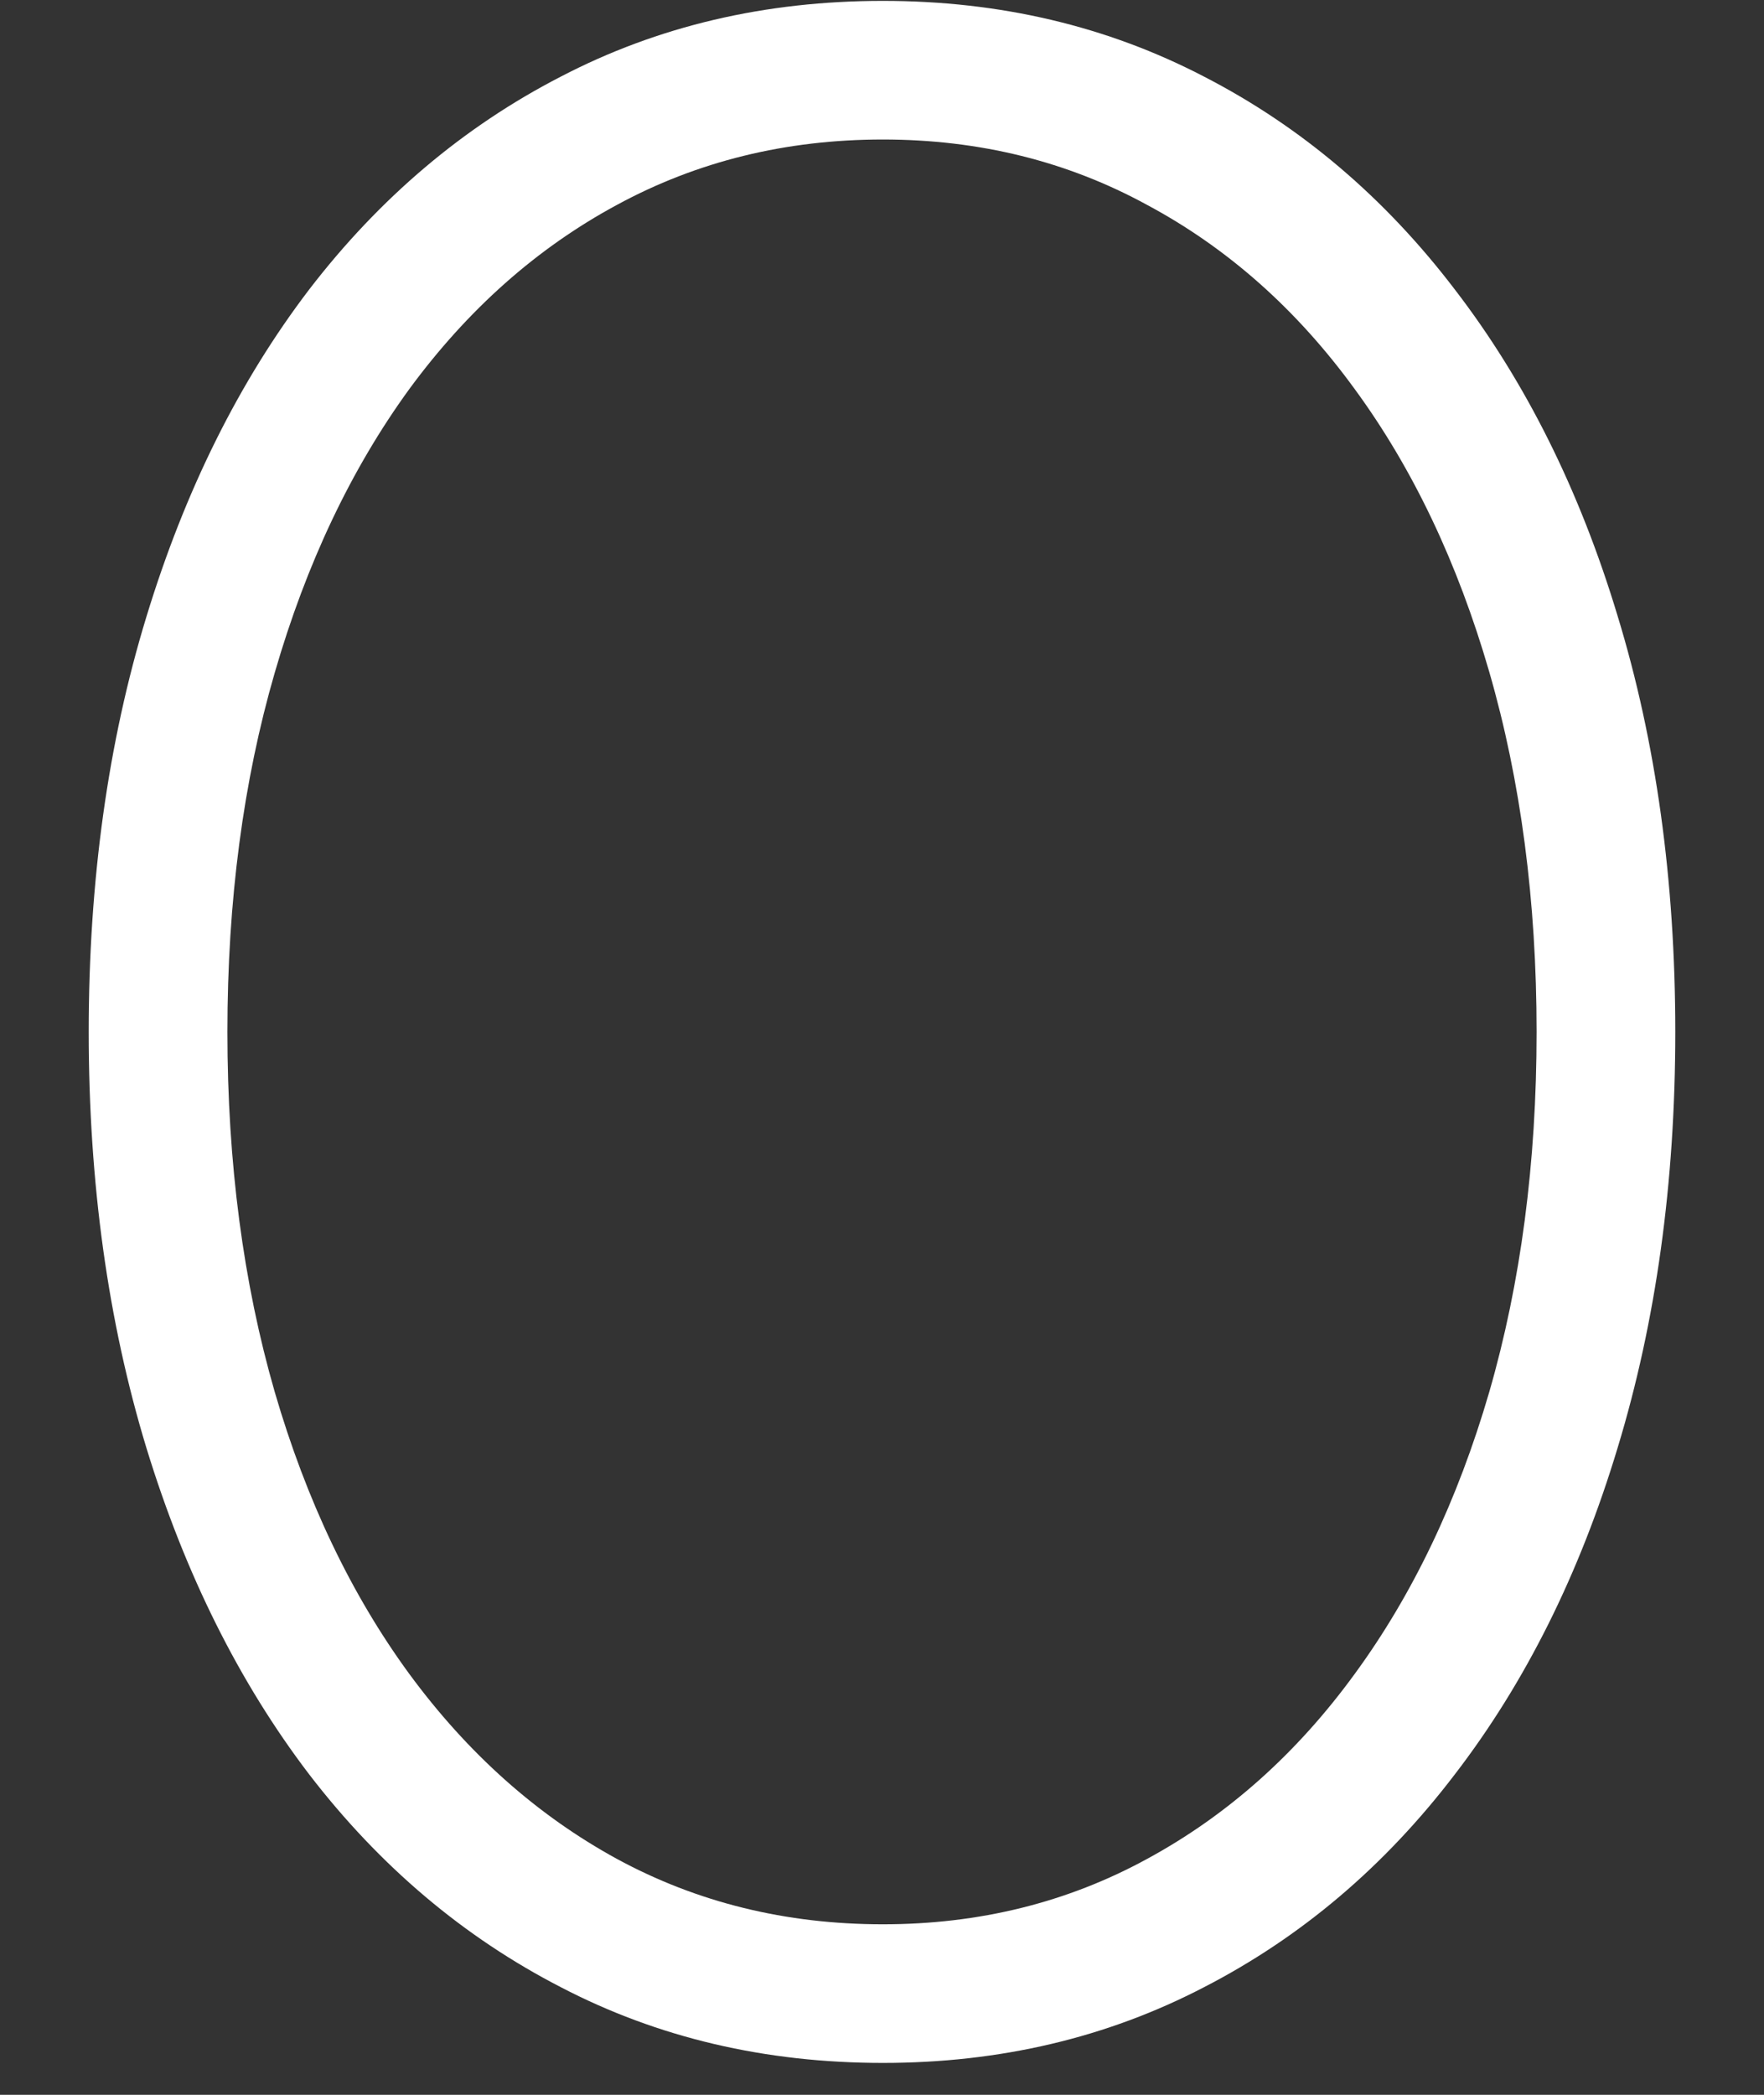<?xml version="1.0" encoding="UTF-8"?>
<svg xmlns="http://www.w3.org/2000/svg" xmlns:xlink="http://www.w3.org/1999/xlink" width="24" height="28.5" viewBox="0 0 24 28.5" version="1.1">
<rect x="0" y="0" width="24" height="28.5" fill="#333333" stroke="none"/>
<g id="surface1">
<path style=" stroke:none;fill-rule:nonzero;fill:rgb(100%,100%,100%);fill-opacity:1;" d="M 12.012 0.012 C 10.41 0.012 8.949 0.355 7.629 1.043 C 6.309 1.723 5.168 2.688 4.207 3.938 C 3.254 5.188 2.516 6.672 1.992 8.391 C 1.469 10.102 1.207 11.984 1.207 14.039 C 1.207 16.094 1.469 17.98 1.992 19.699 C 2.516 21.41 3.254 22.891 4.207 24.141 C 5.168 25.391 6.309 26.355 7.629 27.035 C 8.949 27.723 10.41 28.066 12.012 28.066 C 13.605 28.066 15.062 27.723 16.383 27.035 C 17.703 26.355 18.84 25.391 19.793 24.141 C 20.754 22.891 21.492 21.41 22.008 19.699 C 22.531 17.98 22.793 16.094 22.793 14.039 C 22.793 11.977 22.531 10.09 22.008 8.379 C 21.492 6.668 20.754 5.188 19.793 3.938 C 18.84 2.688 17.703 1.723 16.383 1.043 C 15.062 0.355 13.605 0.012 12.012 0.012 Z M 12.012 1.898 C 13.324 1.898 14.523 2.195 15.609 2.789 C 16.703 3.375 17.645 4.211 18.434 5.297 C 19.223 6.375 19.832 7.656 20.262 9.141 C 20.691 10.625 20.906 12.258 20.906 14.039 C 20.906 15.82 20.691 17.453 20.262 18.938 C 19.832 20.414 19.223 21.691 18.434 22.77 C 17.645 23.855 16.703 24.695 15.609 25.289 C 14.523 25.883 13.324 26.18 12.012 26.18 C 10.691 26.18 9.484 25.883 8.391 25.289 C 7.305 24.695 6.363 23.855 5.566 22.77 C 4.777 21.691 4.168 20.414 3.738 18.938 C 3.309 17.453 3.094 15.82 3.094 14.039 C 3.094 12.258 3.309 10.629 3.738 9.152 C 4.168 7.668 4.777 6.383 5.566 5.297 C 6.363 4.211 7.305 3.375 8.391 2.789 C 9.484 2.195 10.691 1.898 12.012 1.898 Z M 12.012 1.898 "/>
</g>
</svg>
